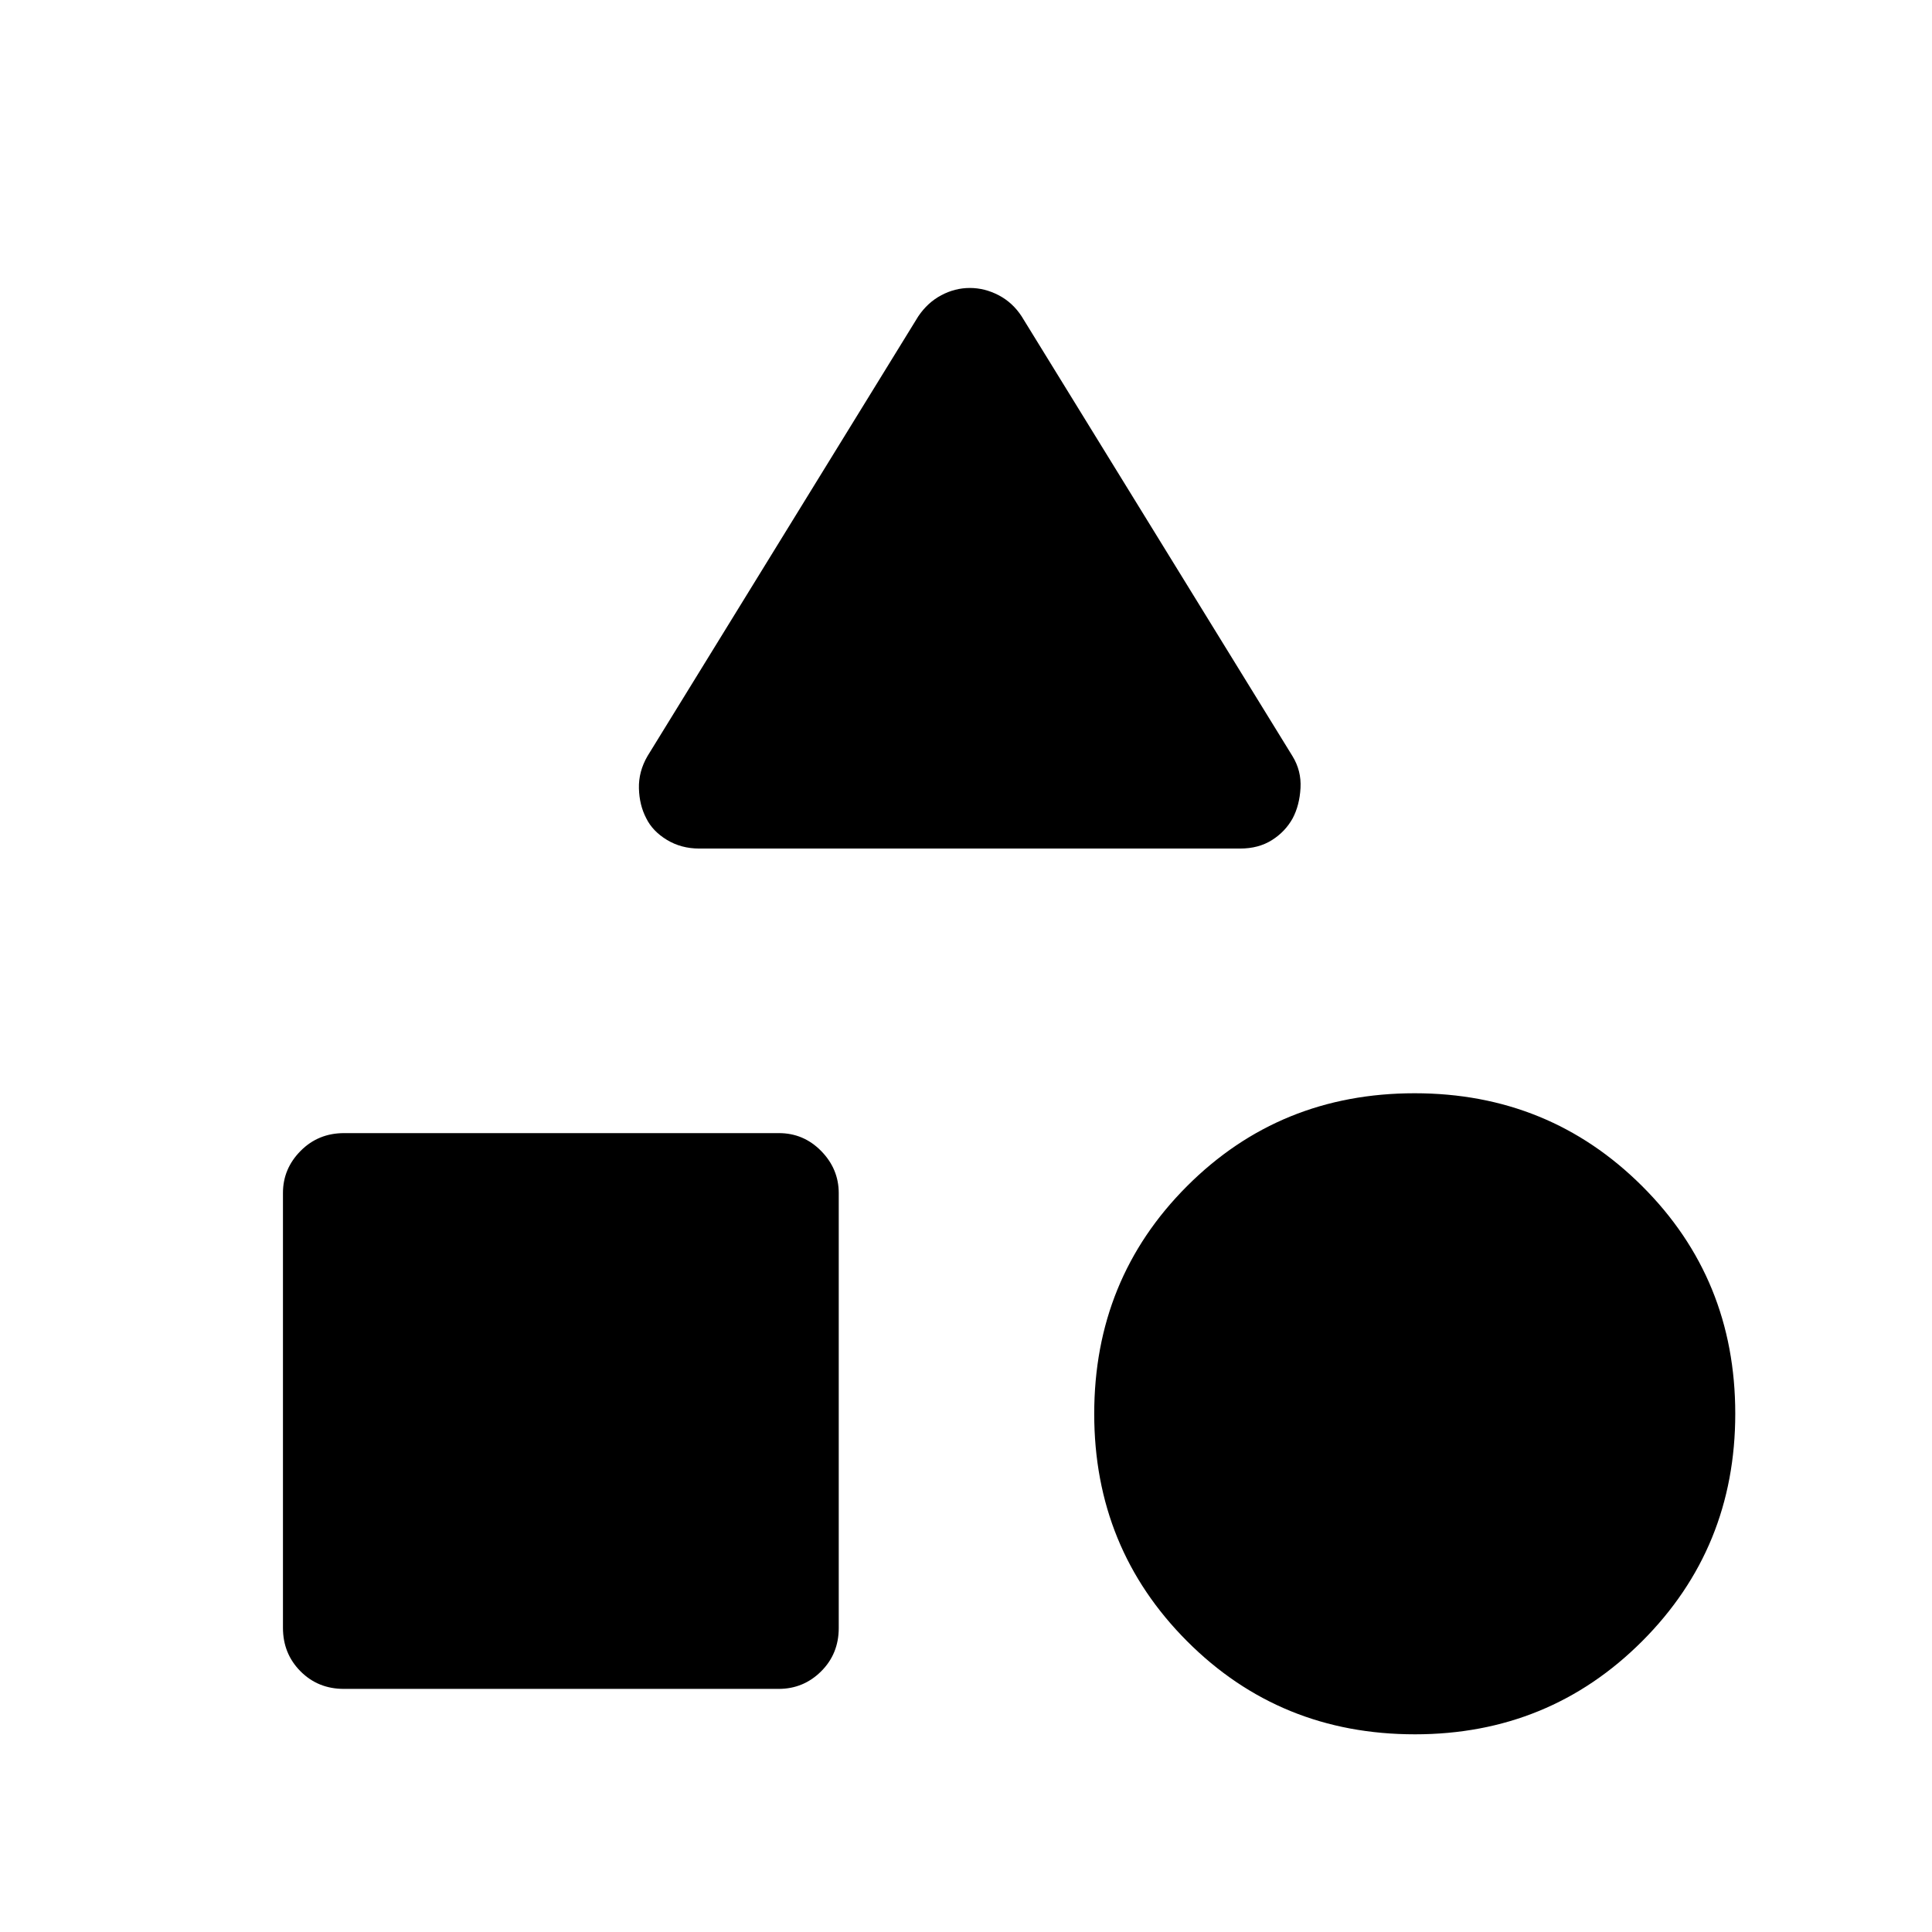 <svg xmlns="http://www.w3.org/2000/svg" height="40" viewBox="0 -960 960 960" width="40"><path d="m321.74-584.31 134.55-218.51q4.64-6.87 11.43-10.48 6.8-3.61 14.19-3.61 7.4 0 14.32 3.61t11.41 10.48l134.57 218.51q4.48 7.28 4.01 15.85-.47 8.57-3.89 15.06-3.68 6.66-10.33 10.85-6.65 4.19-15.76 4.19H347.46q-8.98 0-16.1-4.32-7.12-4.33-10.24-10.72-3.43-6.53-3.64-14.87-.22-8.33 4.26-16.04ZM703.02-98.23q-66.99 0-113.15-46.25-46.16-46.24-46.16-112.98 0-66.99 46.11-113.15 46.12-46.16 113.11-46.16 66.74 0 113.02 46.12 46.29 46.12 46.29 113.11 0 66.73-46.24 113.02-46.25 46.29-112.98 46.29ZM140.6-151.17v-216.05q0-12.05 8.76-20.89 8.76-8.85 21.62-8.85h216.05q12.3 0 21.02 8.9 8.72 8.9 8.72 20.95v216.05q0 12.85-8.77 21.56-8.77 8.7-21.08 8.7H170.87q-12.86 0-21.56-8.75-8.71-8.76-8.71-21.62Z"/></svg>
